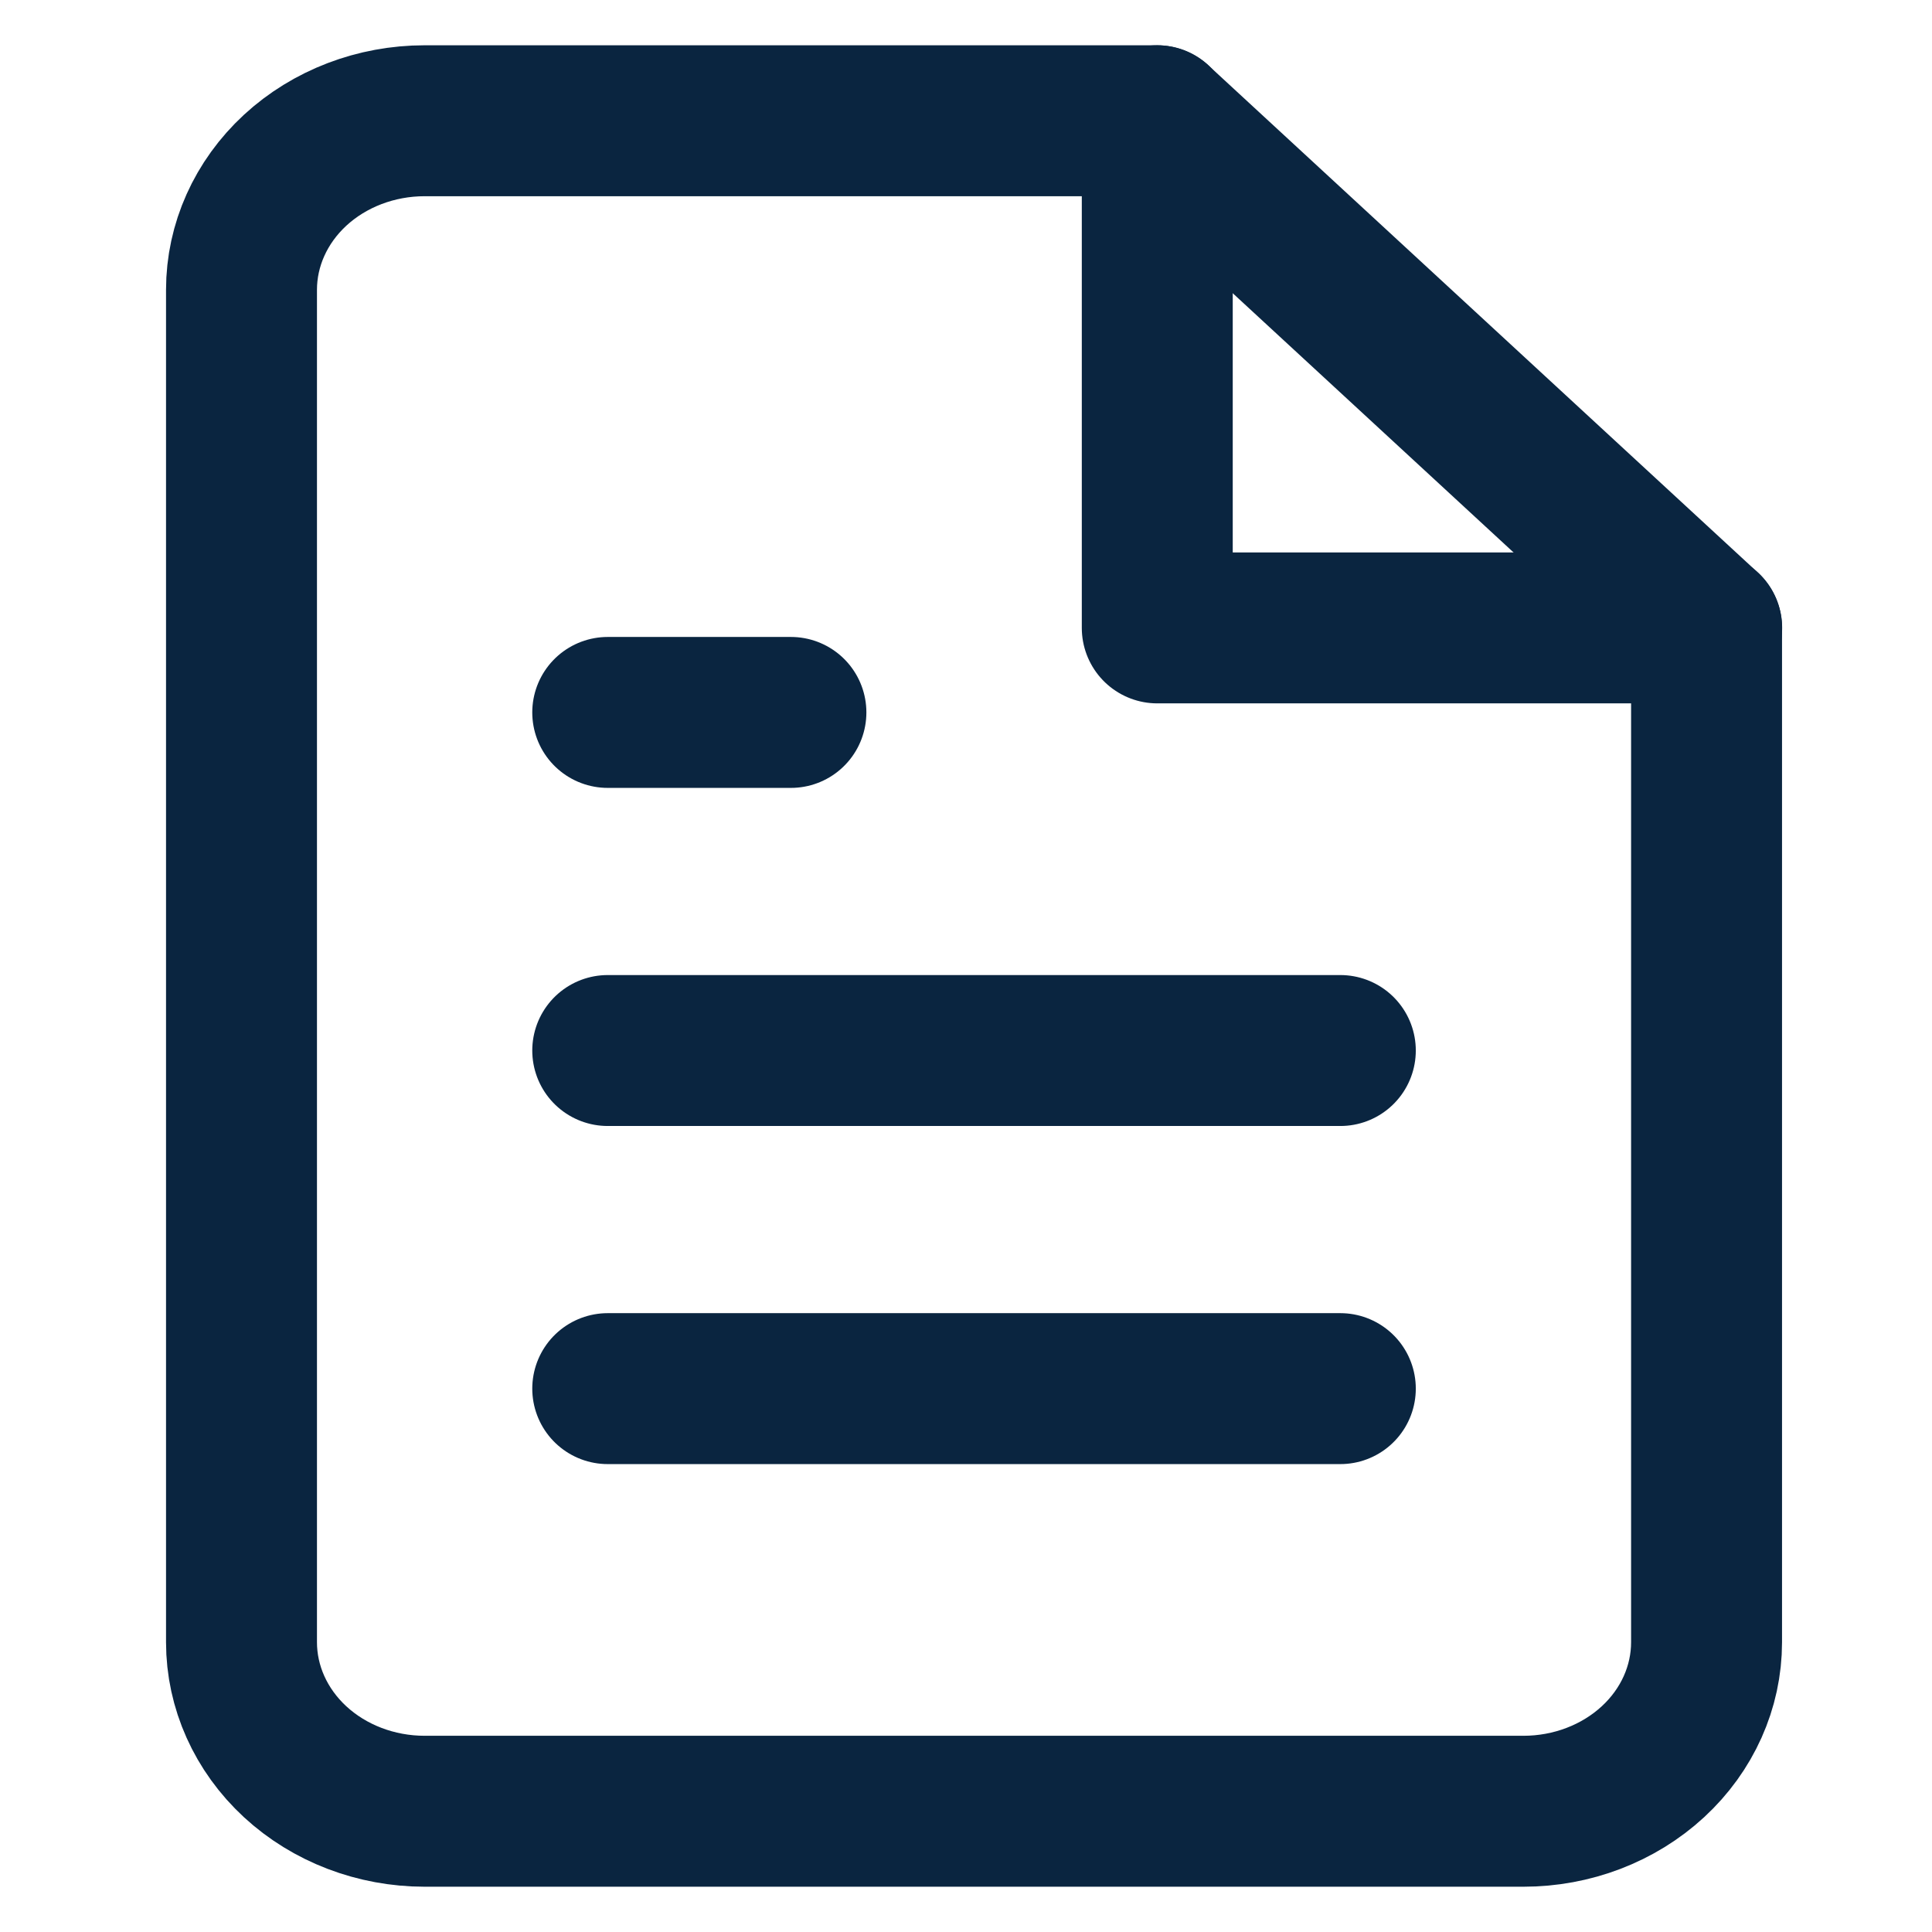<svg width="32" height="32" viewBox="0 0 32 32" fill="none" xmlns="http://www.w3.org/2000/svg">
<g clip-path="url(#clip0_2801_514)">
<path d="M19.166 2H7.033C6.229 2 5.457 2.295 4.888 2.82C4.32 3.345 4 4.057 4 4.8V27.2C4 27.943 4.32 28.655 4.888 29.18C5.457 29.705 6.229 30 7.033 30H25.233C26.037 30 26.809 29.705 27.378 29.18C27.947 28.655 28.266 27.943 28.266 27.2V10.4L19.166 2Z" stroke="#0A2540" stroke-width="2.5" stroke-linecap="round" stroke-linejoin="round"/>
<path d="M19.168 2V10.4H28.268" stroke="#0A2540" stroke-width="2.5" stroke-linecap="round" stroke-linejoin="round"/>
<path d="M22.2 17.4H10.066" stroke="#0A2540" stroke-width="2.5" stroke-linecap="round" stroke-linejoin="round"/>
<path d="M22.2 23H10.066" stroke="#0A2540" stroke-width="2.5" stroke-linecap="round" stroke-linejoin="round"/>
<path d="M13.1 11.8H11.583H10.066" stroke="#0A2540" stroke-width="2.5" stroke-linecap="round" stroke-linejoin="round"/>
</g>
<defs>
<clipPath id="clip0_2801_514">
<rect width="32" height="32" fill="white"/>
</clipPath>
</defs>
</svg>
